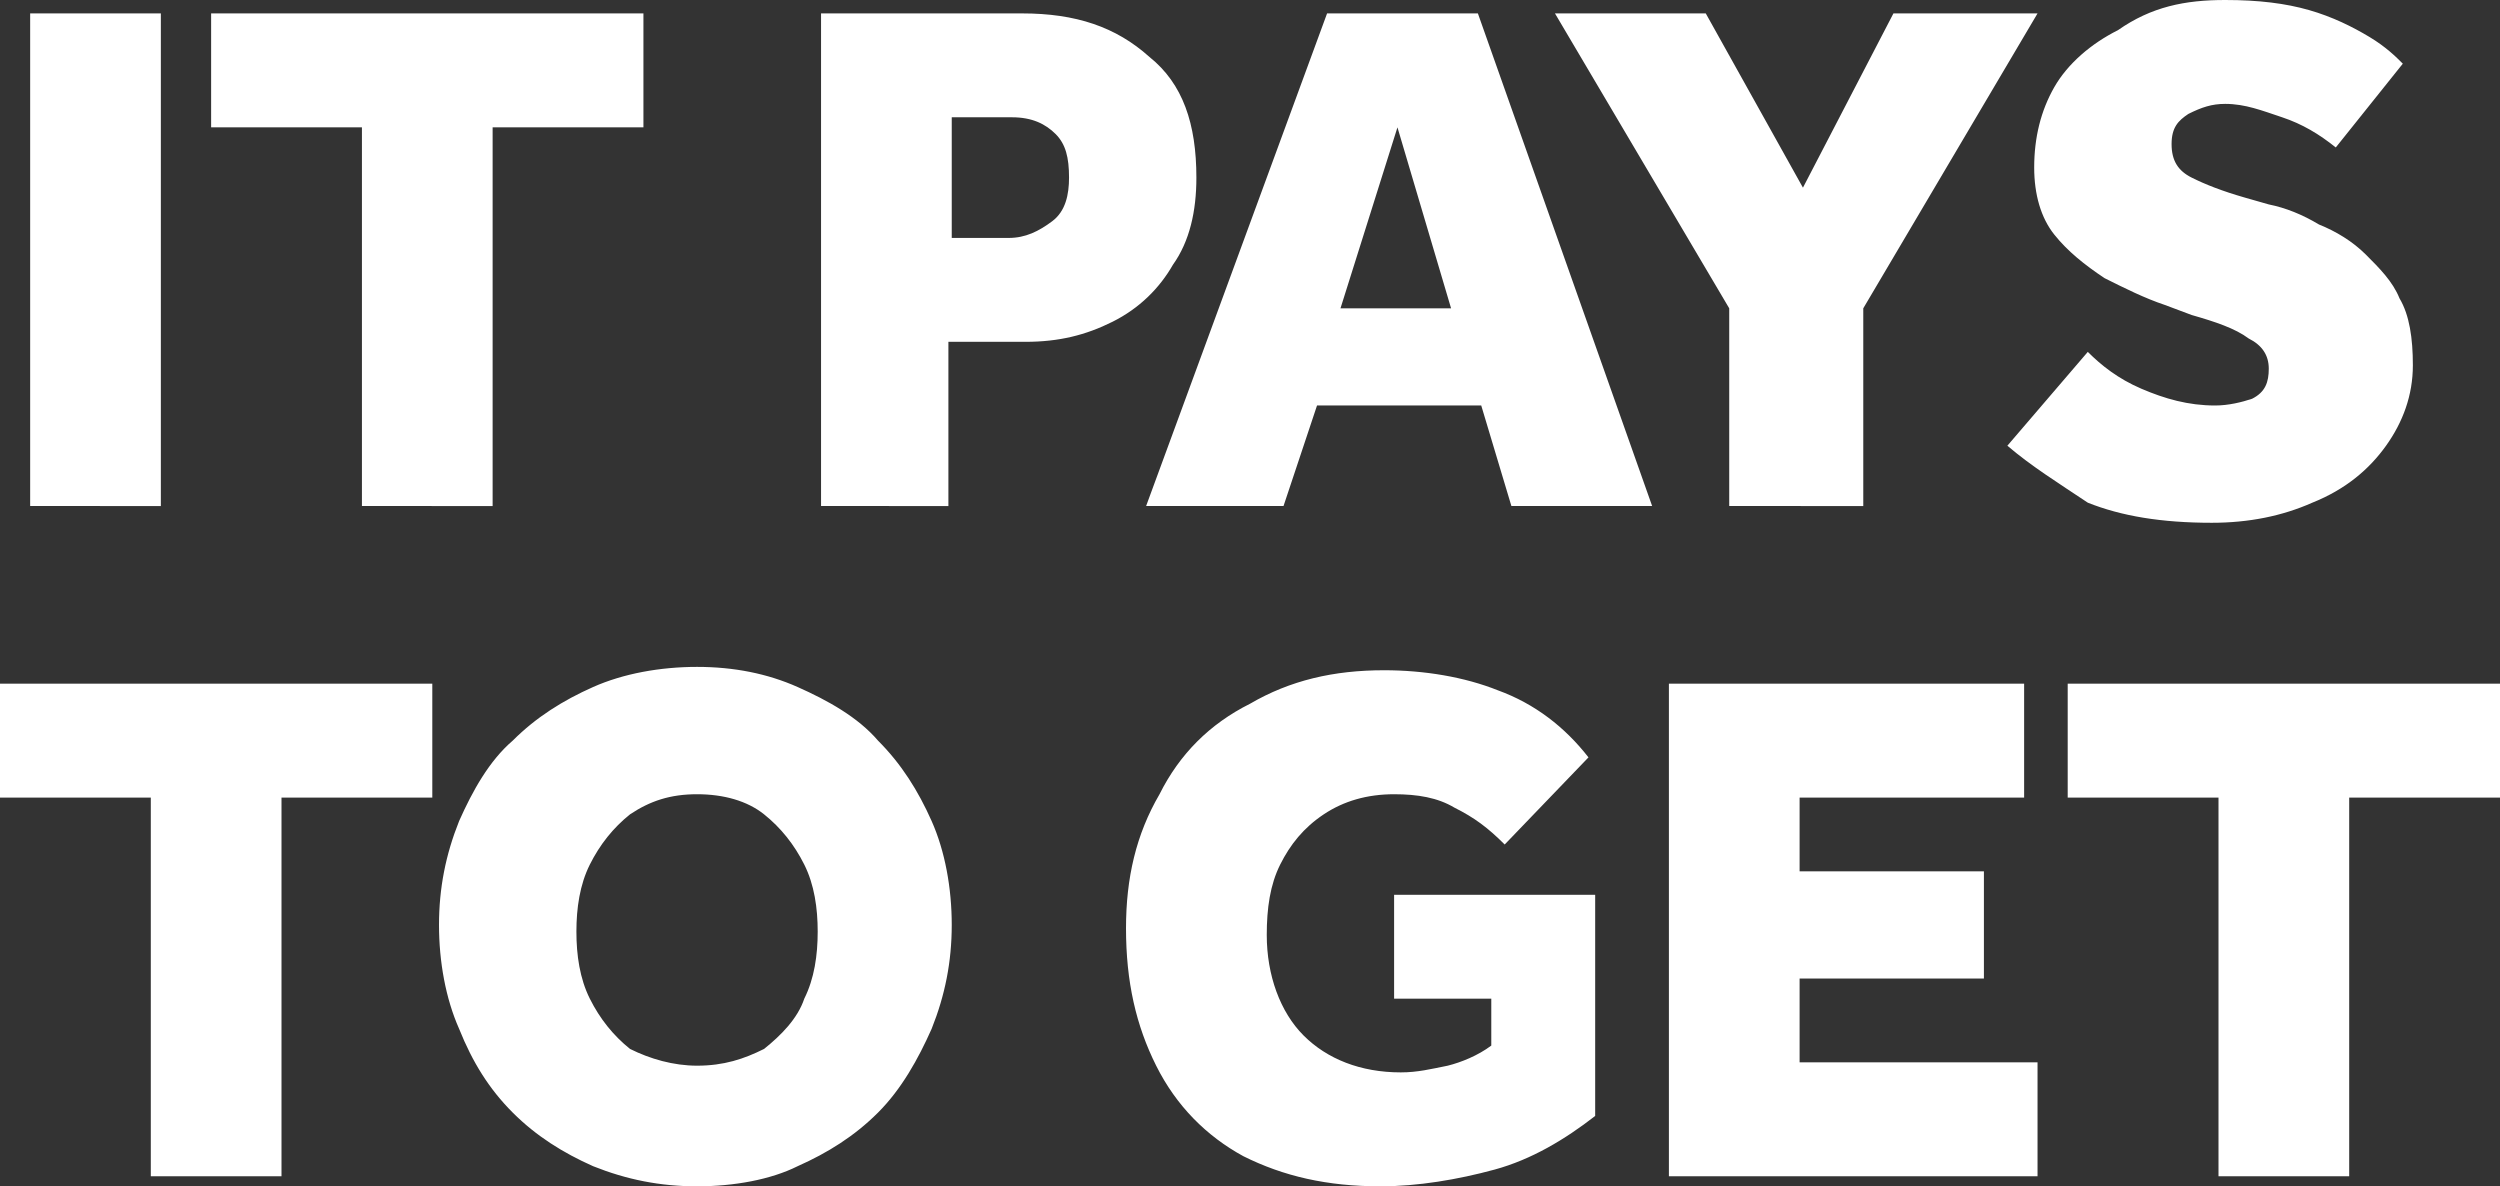<?xml version="1.0" encoding="utf-8"?>
<!-- Generator: Adobe Illustrator 27.7.0, SVG Export Plug-In . SVG Version: 6.00 Build 0)  -->
<svg version="1.1" id="Layer_1" xmlns="http://www.w3.org/2000/svg" xmlns:xlink="http://www.w3.org/1999/xlink" x="0px" y="0px"
	 viewBox="0 0 74.6 35.4" style="enable-background:new 0 0 74.6 35.4;" xml:space="preserve">
<rect x="0" y="0" width="74.6" height="35.4" fill="#333333" stroke="none"/>
<style type="text/css">
	.st0{fill:#FFFFFF;}
</style>
<path class="st0" d="M0.9,15.1V0.4h3.9v14.7H0.9z M10.8,15.1V3.8H6.3V0.4h12.9v3.4h-4.5v11.3H10.8z M24.5,15.1V0.4h6
	c1.6,0,2.8,0.4,3.8,1.3c1,0.8,1.4,2,1.4,3.6c0,1-0.2,1.9-0.7,2.6c-0.4,0.7-1,1.3-1.8,1.7c-0.8,0.4-1.6,0.6-2.6,0.6h-2.3v4.9H24.5z
	 M28.3,7.1h1.8c0.5,0,0.9-0.2,1.3-0.5s0.5-0.8,0.5-1.3c0-0.6-0.1-1-0.4-1.3c-0.3-0.3-0.7-0.5-1.3-0.5h-1.8V7.1z M34.2,15.1l5.4-14.7
	h4.5l5.2,14.7h-4.2l-0.9-3h-4.9l-1,3H34.2z M40,9.2h3.3l-1.6-5.4L40,9.2z M51.6,15.1V9.2l-5.2-8.8h4.5l2.9,5.2l2.7-5.2h4.3l-5.2,8.8
	v5.9H51.6z M59.9,13.3l2.4-2.8c0.4,0.4,0.9,0.8,1.6,1.1c0.7,0.3,1.4,0.5,2.2,0.5c0.4,0,0.8-0.1,1.1-0.2c0.4-0.2,0.5-0.5,0.5-0.9
	c0-0.4-0.2-0.7-0.6-0.9c-0.4-0.3-1-0.5-1.7-0.7l-0.8-0.3c-0.6-0.2-1.2-0.5-1.8-0.8c-0.6-0.4-1.1-0.8-1.5-1.3c-0.4-0.5-0.6-1.2-0.6-2
	c0-0.9,0.2-1.7,0.6-2.4c0.4-0.7,1.1-1.3,1.9-1.7C64.2,0.2,65.2,0,66.4,0c1,0,1.8,0.1,2.5,0.3c0.7,0.2,1.3,0.5,1.8,0.8
	c0.5,0.3,0.8,0.6,1,0.8l-2,2.5c-0.5-0.4-1-0.7-1.6-0.9c-0.6-0.2-1.1-0.4-1.7-0.4c-0.4,0-0.7,0.1-1.1,0.3c-0.3,0.2-0.5,0.4-0.5,0.9
	c0,0.5,0.2,0.8,0.6,1c0.4,0.2,0.9,0.4,1.6,0.6l0.7,0.2c0.5,0.1,1,0.3,1.5,0.6c0.5,0.2,1,0.5,1.4,0.9c0.4,0.4,0.8,0.8,1,1.3
	c0.3,0.5,0.4,1.2,0.4,2c0,0.9-0.3,1.7-0.8,2.4c-0.5,0.7-1.2,1.3-2.2,1.7c-0.9,0.4-1.9,0.6-3,0.6c-1.5,0-2.7-0.2-3.7-0.6
	C61.4,14.4,60.6,13.9,59.9,13.3z M4.5,35.1V23.8H0v-3.4h12.9v3.4H8.4v11.3H4.5z M20.8,35.4c-1.1,0-2.1-0.2-3.1-0.6
	c-0.9-0.4-1.7-0.9-2.4-1.6c-0.7-0.7-1.2-1.5-1.6-2.5c-0.4-0.9-0.6-2-0.6-3.1c0-1.1,0.2-2.1,0.6-3.1c0.4-0.9,0.9-1.8,1.6-2.4
	c0.7-0.7,1.5-1.2,2.4-1.6c0.9-0.4,2-0.6,3.1-0.6s2.1,0.2,3,0.6c0.9,0.4,1.8,0.9,2.4,1.6c0.7,0.7,1.2,1.5,1.6,2.4
	c0.4,0.9,0.6,2,0.6,3.1c0,1.1-0.2,2.1-0.6,3.1c-0.4,0.9-0.9,1.8-1.6,2.5c-0.7,0.7-1.5,1.2-2.4,1.6C23,35.2,21.9,35.4,20.8,35.4z
	 M20.8,31.8c0.8,0,1.4-0.2,2-0.5c0.5-0.4,1-0.9,1.2-1.5c0.3-0.6,0.4-1.3,0.4-2c0-0.7-0.1-1.4-0.4-2c-0.3-0.6-0.7-1.1-1.2-1.5
	c-0.5-0.4-1.2-0.6-2-0.6c-0.8,0-1.4,0.2-2,0.6c-0.5,0.4-0.9,0.9-1.2,1.5c-0.3,0.6-0.4,1.3-0.4,2c0,0.7,0.1,1.4,0.4,2
	c0.3,0.6,0.7,1.1,1.2,1.5C19.4,31.6,20.1,31.8,20.8,31.8z M41.6,29.7v-3h6v6.6c-0.9,0.7-1.9,1.3-3,1.6c-1.1,0.3-2.3,0.5-3.4,0.5
	c-1.6,0-2.9-0.3-4.1-0.9c-1.1-0.6-2-1.5-2.6-2.7c-0.6-1.2-0.9-2.5-0.9-4.1c0-1.5,0.3-2.8,1-4c0.6-1.2,1.5-2.1,2.7-2.7
	c1.2-0.7,2.5-1,4-1c1.2,0,2.4,0.2,3.4,0.6c1.1,0.4,2,1.1,2.7,2l-2.5,2.6c-0.5-0.5-0.9-0.8-1.5-1.1c-0.5-0.3-1.1-0.4-1.8-0.4
	c-0.8,0-1.5,0.2-2.1,0.6c-0.6,0.4-1,0.9-1.3,1.5c-0.3,0.6-0.4,1.3-0.4,2.1c0,1.2,0.4,2.3,1.1,3c0.7,0.7,1.7,1.1,2.9,1.1
	c0.5,0,0.9-0.1,1.4-0.2c0.4-0.1,0.9-0.3,1.3-0.6v-1.4H41.6z M49.8,35.1V20.4h10.6v3.4h-6.7V26h5.5v3.2h-5.5v2.5h7.1v3.4H49.8z
	 M66.2,35.1V23.8h-4.5v-3.4h12.9v3.4h-4.5v11.3H66.2z"/>
</svg>
